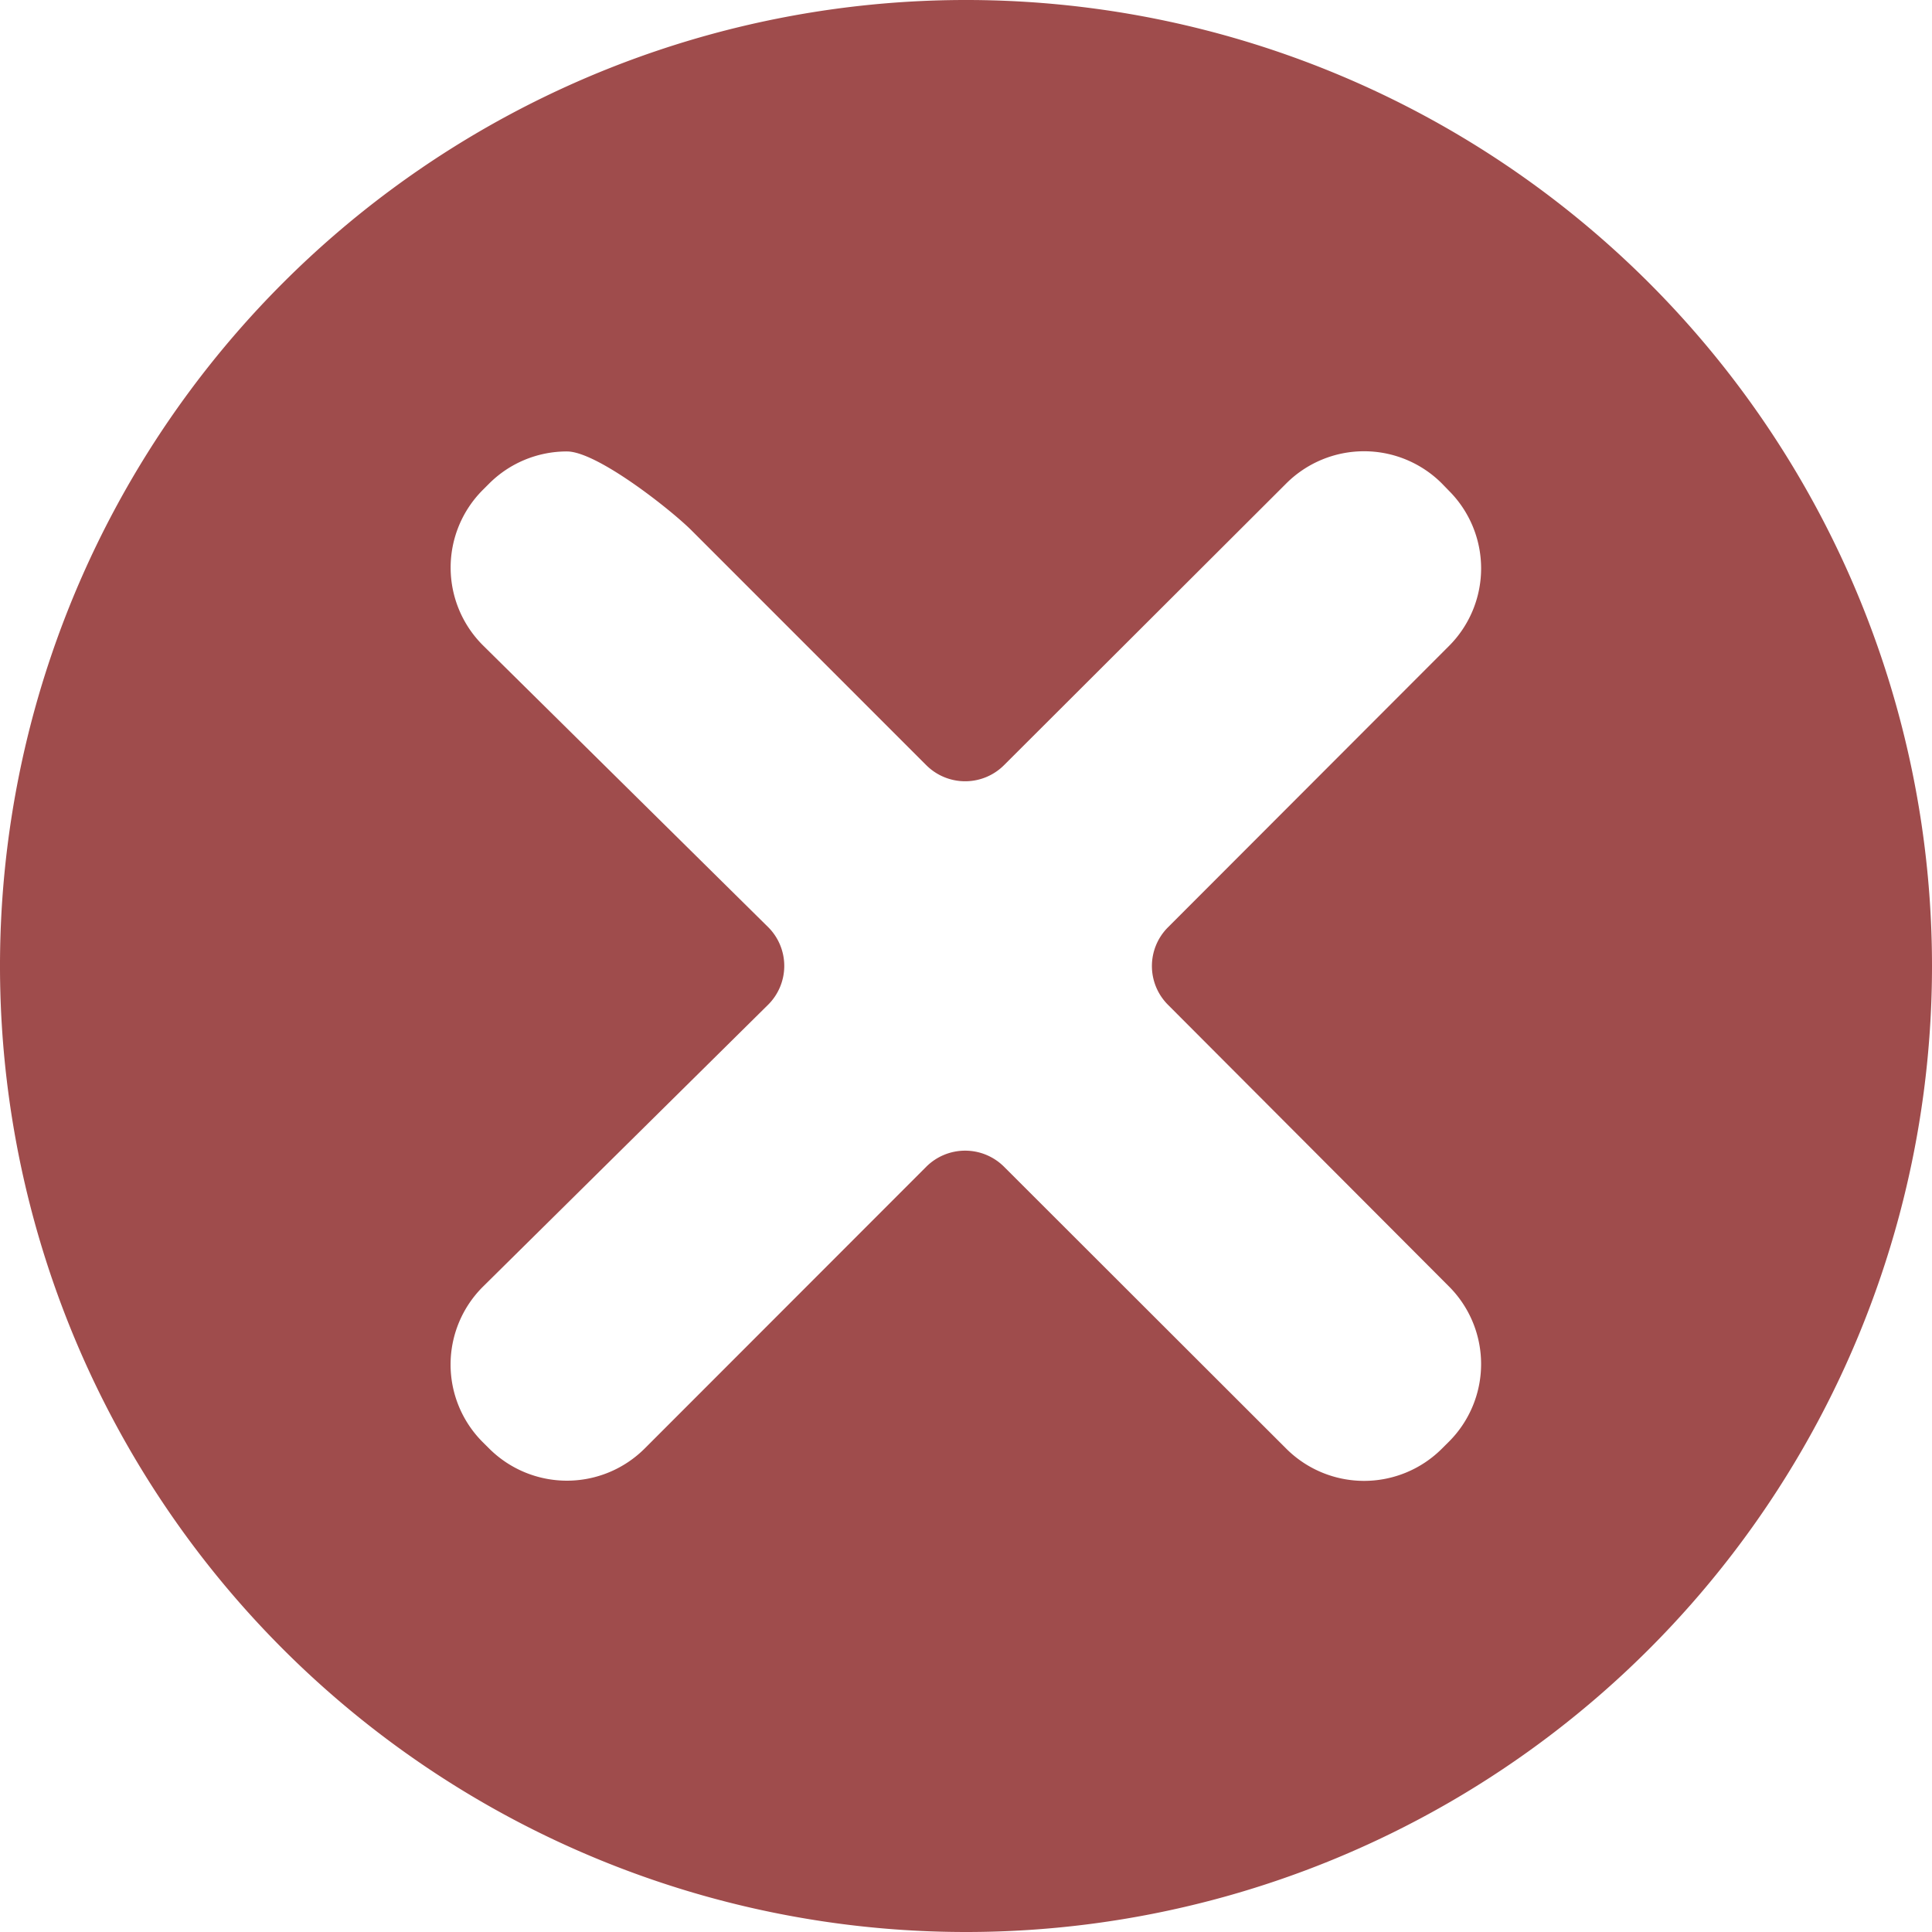 <?xml version="1.0" ?><!-- Uploaded to: SVG Repo, www.svgrepo.com, Generator: SVG Repo Mixer Tools -->
<svg width="10px" height="10px" viewBox="0 0 60 60" xmlns="http://www.w3.org/2000/svg"><defs><style>
      .cls-1 {
        fill: #9f4c4c;
        fill-rule: evenodd;
      }
    </style></defs><path class="cls-1" d="M940,510a30,30,0,1,1,30-30A30,30,0,0,1,940,510Zm15-20.047A3.408,3.408,0,0,1,955,494.77l-0.221.22a3.42,3.42,0,0,1-4.833,0l-8.764-8.755a1.71,1.71,0,0,0-2.417,0l-8.741,8.747a3.419,3.419,0,0,1-4.836,0l-0.194-.193a3.408,3.408,0,0,1,.017-4.842l8.834-8.735a1.7,1.7,0,0,0,0-2.43l-8.831-8.725a3.409,3.409,0,0,1-.018-4.844l0.193-.193a3.413,3.413,0,0,1,2.418-1c0.944,0,3.255,1.835,3.872,2.455l7.286,7.287a1.708,1.708,0,0,0,2.417,0l8.764-8.748a3.419,3.419,0,0,1,4.832,0L955,465.243a3.408,3.408,0,0,1,0,4.818l-8.727,8.737a1.7,1.7,0,0,0,0,2.407Z" id="uncheck" transform="translate(-910 -450)"/></svg>